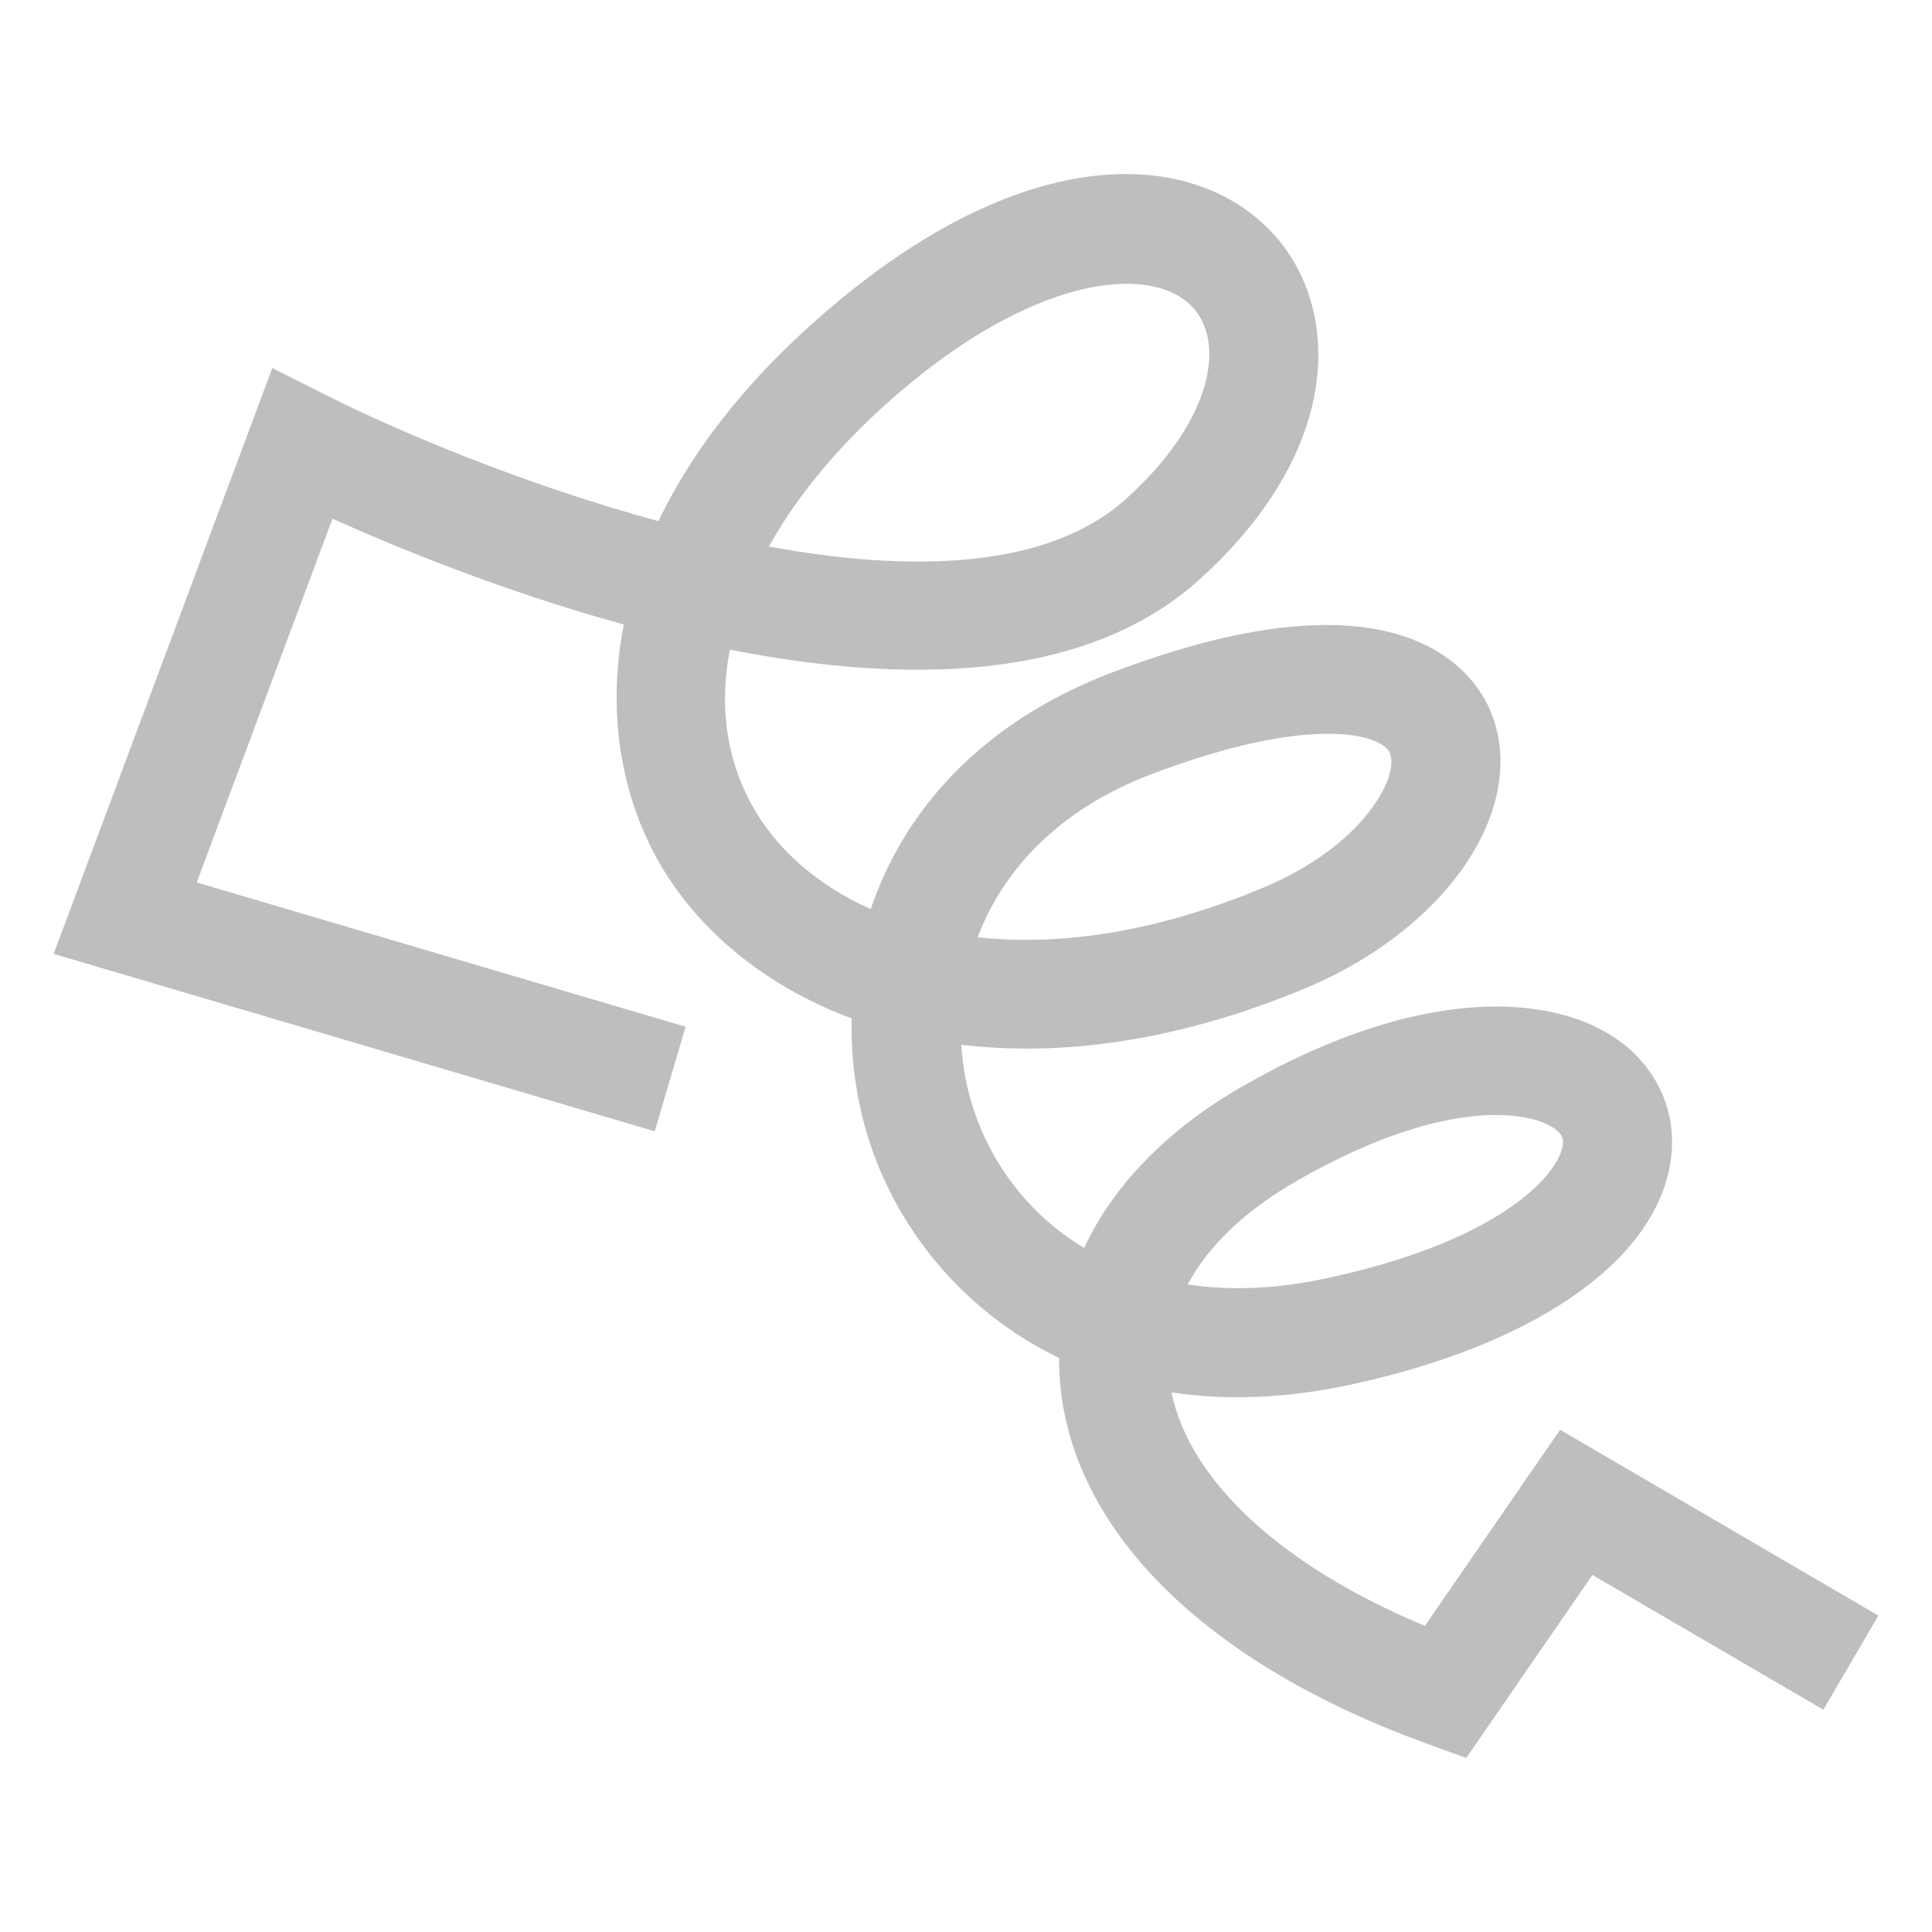<?xml version="1.0" encoding="UTF-8" standalone="no"?>
<svg width="36px" height="36px" viewBox="0 0 36 36" version="1.1" xmlns="http://www.w3.org/2000/svg" xmlns:xlink="http://www.w3.org/1999/xlink" xmlns:sketch="http://www.bohemiancoding.com/sketch/ns">
    <!-- Generator: Sketch 3.1 (8751) - http://www.bohemiancoding.com/sketch -->
    <title>constant</title>
    <desc>Created with Sketch.</desc>
    <defs></defs>
    <g id="toolbar" stroke="none" stroke-width="1" fill="none" fill-rule="evenodd" sketch:type="MSPage">
        <g id="constant" sketch:type="MSArtboardGroup" fill="#BCBEC0">
            <path d="M14.326,10.184 C16.967,10.668 19.52,10.617 20.985,9.293 C22.579,7.855 22.827,6.424 22.25,5.756 C21.521,4.912 19.417,5.113 16.955,7.147 C15.793,8.105 14.907,9.142 14.326,10.184 L14.326,10.184 Z M18.217,17.464 C19.712,17.63 21.518,17.387 23.552,16.535 C25.406,15.757 26.075,14.476 25.899,14.035 C25.758,13.682 24.442,13.292 21.451,14.427 C19.711,15.089 18.686,16.226 18.217,17.464 L18.217,17.464 Z M22.13,23.934 C22.897,24.05 23.761,24.025 24.717,23.819 C27.932,23.13 28.999,21.919 29.114,21.374 C29.142,21.245 29.127,21.148 28.971,21.033 C28.493,20.687 26.871,20.444 24.151,22.011 C23.199,22.56 22.515,23.216 22.13,23.934 L22.13,23.934 Z M27.322,32.757 L26.584,32.489 C22.486,31.002 19.997,28.552 19.753,25.768 C19.74,25.613 19.734,25.458 19.735,25.304 C17.879,24.408 16.649,22.799 16.15,21.109 C15.951,20.436 15.853,19.713 15.87,18.977 C14.27,18.381 13.062,17.365 12.351,16.188 C11.642,15.015 11.274,13.419 11.624,11.637 C9.354,11.013 7.35,10.184 6.195,9.665 L3.666,16.443 L12.775,19.132 L12.2,21.08 L1,17.774 L5.074,6.858 L6.086,7.368 C7.402,8.03 9.757,9.029 12.27,9.711 C12.914,8.359 13.998,6.952 15.661,5.579 C19.339,2.542 22.392,2.813 23.788,4.428 C24.973,5.801 25.027,8.381 22.347,10.801 C20.212,12.729 16.814,12.739 13.6,12.105 C13.39,13.192 13.542,14.232 14.09,15.138 C14.533,15.871 15.26,16.51 16.225,16.94 C16.835,15.135 18.252,13.469 20.73,12.528 C26.171,10.461 27.506,12.582 27.786,13.281 C28.491,15.048 26.978,17.3 24.338,18.408 C21.93,19.417 19.753,19.689 17.913,19.467 C17.935,19.835 17.998,20.194 18.099,20.534 C18.417,21.61 19.128,22.608 20.202,23.254 C20.744,22.09 21.745,21.052 23.138,20.25 C26.516,18.306 28.983,18.531 30.165,19.39 C30.95,19.96 31.3,20.86 31.102,21.795 C30.723,23.588 28.495,25.088 25.143,25.806 C23.931,26.065 22.823,26.095 21.829,25.945 C22.172,27.604 23.889,29.185 26.55,30.296 L29.07,26.642 L35,30.104 L33.976,31.858 L29.673,29.347 L27.322,32.757 Z" id="Protein" sketch:type="MSShapeGroup"></path>
        </g>
    </g>
</svg>